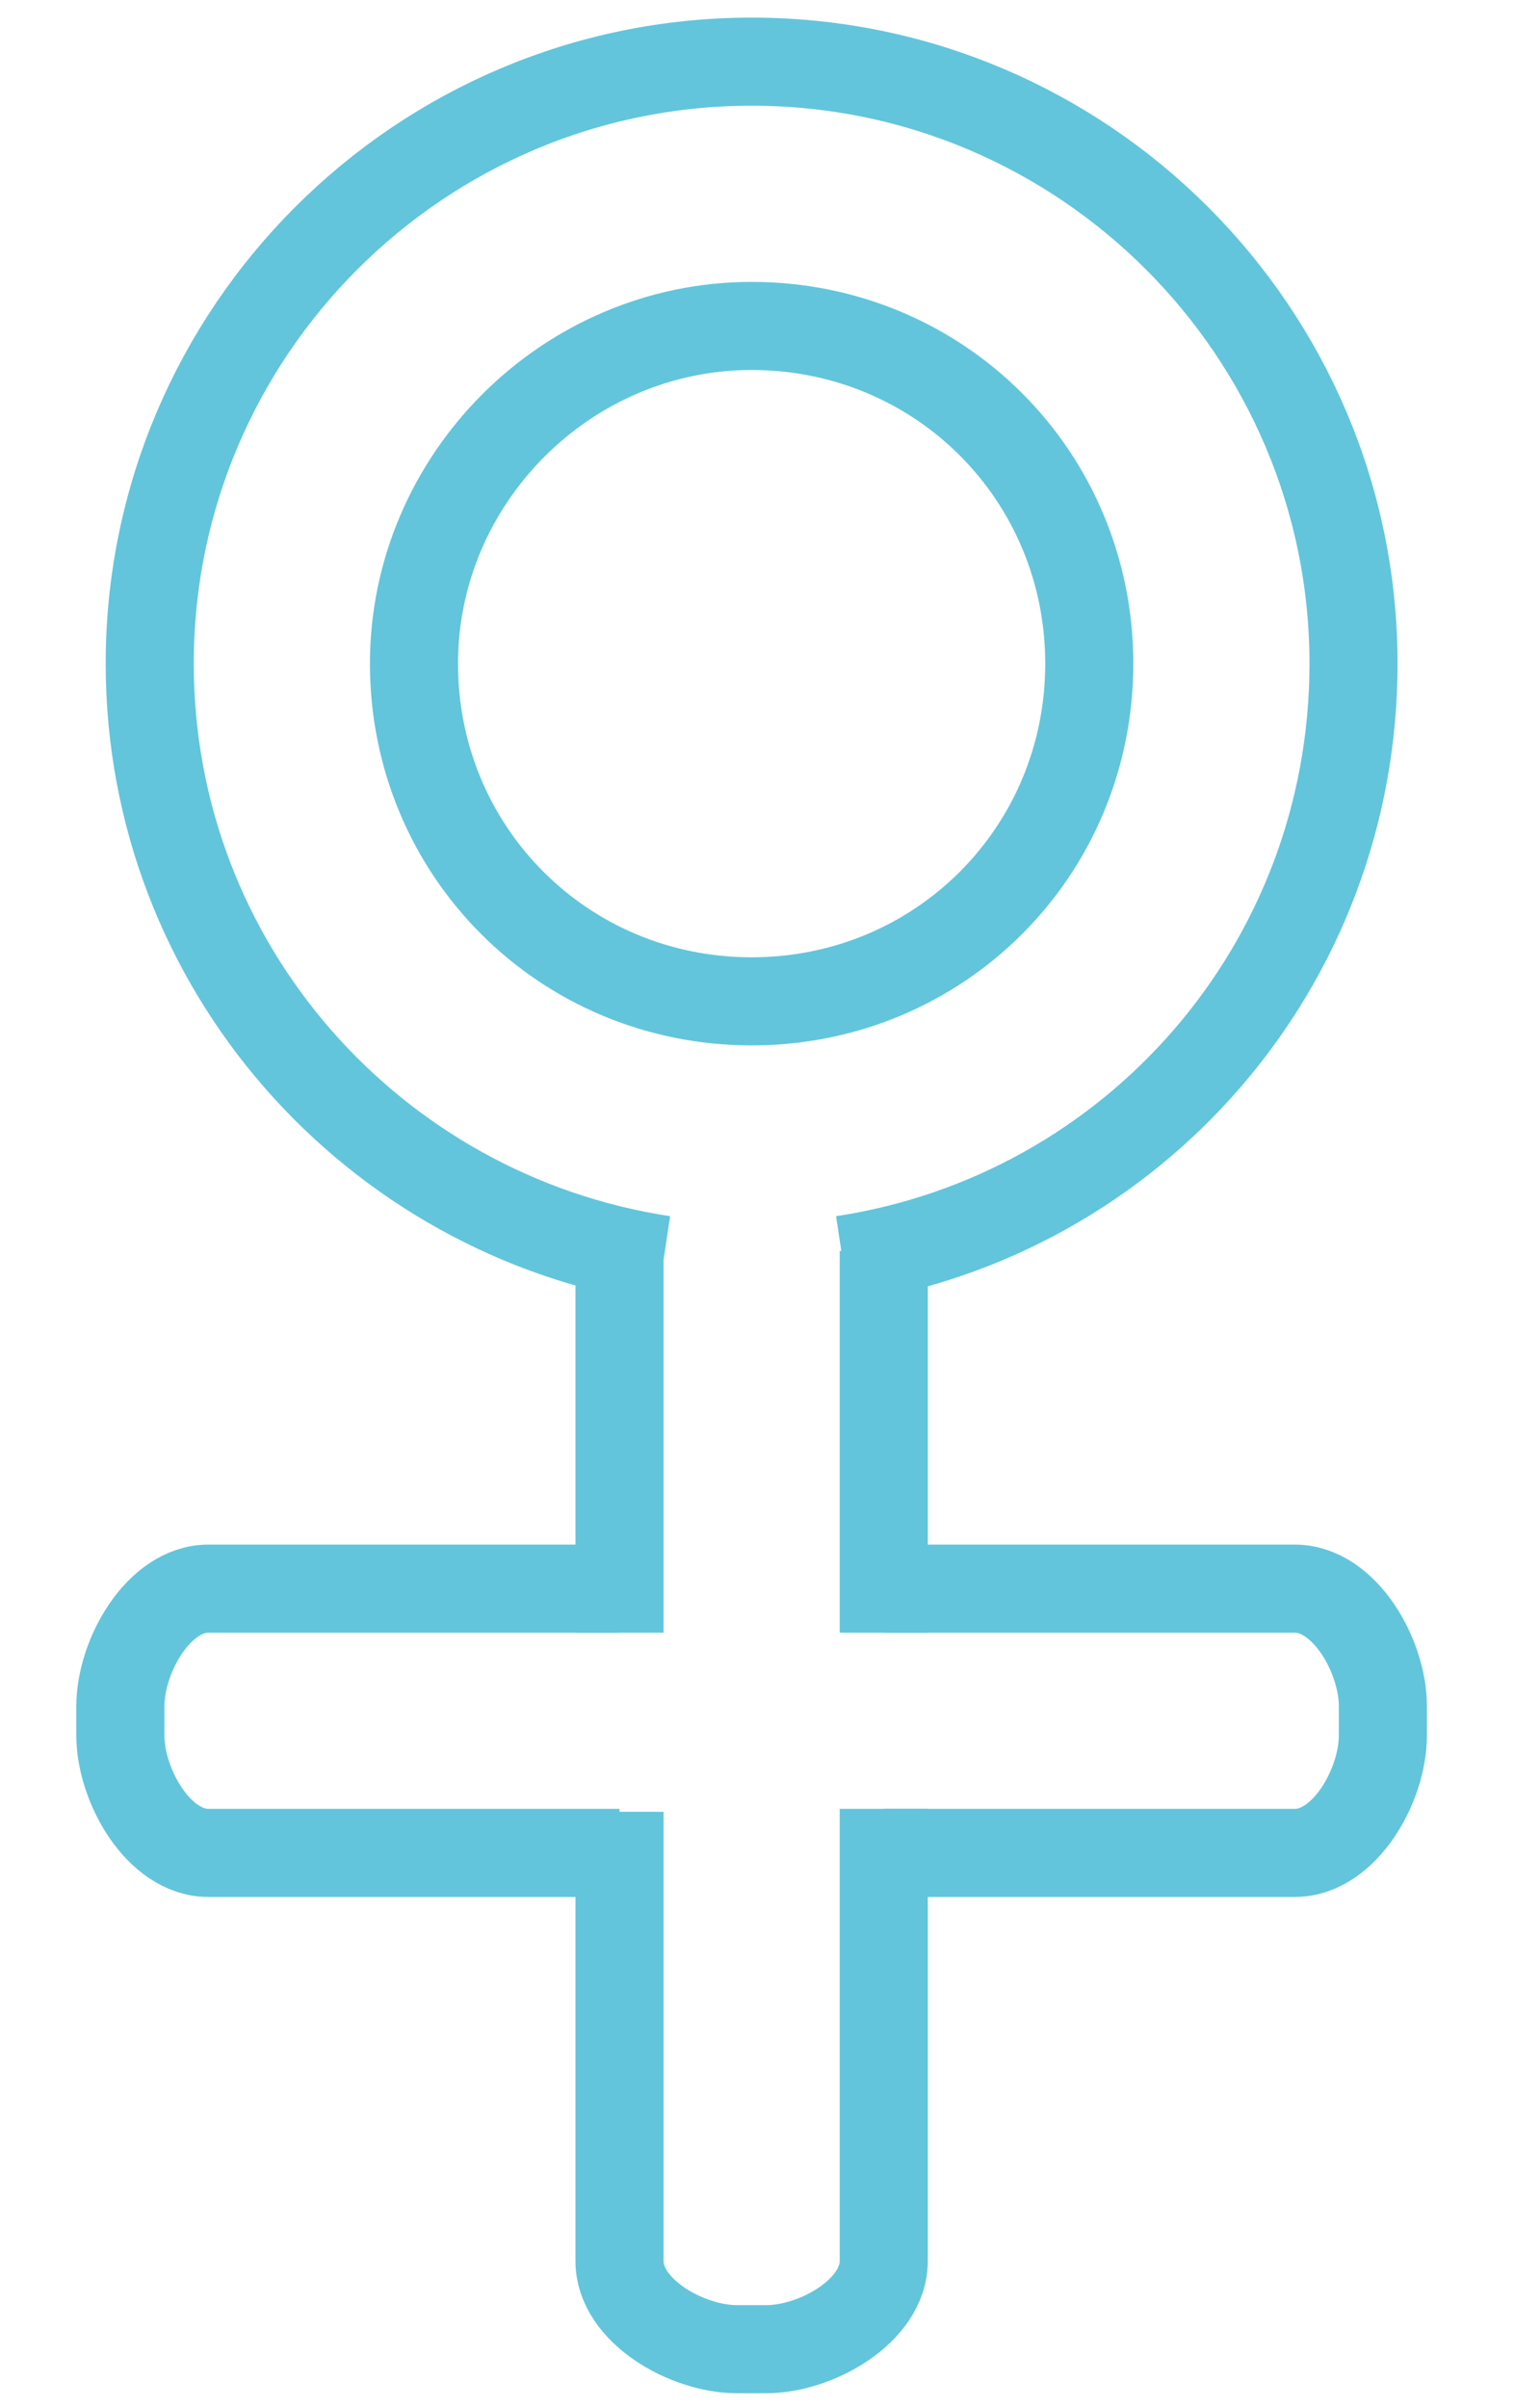 <?xml version="1.0" encoding="utf-8"?>
<!-- Generator: Adobe Illustrator 18.1.1, SVG Export Plug-In . SVG Version: 6.00 Build 0)  -->
<svg version="1.1" id="Layer_1" xmlns="http://www.w3.org/2000/svg" xmlns:xlink="http://www.w3.org/1999/xlink" x="0px" y="0px"
	 viewBox="0 0 51.6 82" enable-background="new 0 0 51.6 82" xml:space="preserve">
<path fill-rule="evenodd" clip-rule="evenodd" fill="none" stroke="#62C5DC" stroke-width="3" stroke-miterlimit="10" d="M22.6,42.9
	c-9.9-1.5-17.5-10-17.5-20.3c0-11.3,9.2-20.5,20.5-20.5c11.3,0,20.5,9.2,20.5,20.5c0,10.3-7.5,18.8-17.4,20.3"/>
<path fill-rule="evenodd" clip-rule="evenodd" fill="none" stroke="#62C5DC" stroke-width="3" stroke-miterlimit="10" d="M30.1,61.6
	V77c0,1.7-2.3,3-4,3h-1c-1.7,0-4-1.3-4-3V61.7"/>
<path fill-rule="evenodd" clip-rule="evenodd" fill="none" stroke="#62C5DC" stroke-width="3" stroke-miterlimit="10" d="M21.1,55.6
	v-13 M30.1,42.6v13"/>
<path fill-rule="evenodd" clip-rule="evenodd" fill="none" stroke="#62C5DC" stroke-width="3" stroke-miterlimit="10" d="M21.1,63.1
	h-14c-1.7,0-3-2.3-3-4v-1c0-1.7,1.3-4,3-4h14"/>
<path fill-rule="evenodd" clip-rule="evenodd" fill="none" stroke="#62C5DC" stroke-width="3" stroke-miterlimit="10" d="M30.1,54.1
	h14c1.7,0,3,2.3,3,4v1c0,1.7-1.3,4-3,4h-14"/>
<path fill-rule="evenodd" clip-rule="evenodd" fill="none" stroke="#62C5DC" stroke-width="3" stroke-miterlimit="10" d="M25.6,11.1
	c6.4,0,11.5,5.1,11.5,11.5c0,6.4-5.1,11.5-11.5,11.5c-6.4,0-11.5-5.1-11.5-11.5C14.1,16.3,19.3,11.1,25.6,11.1z"/>
</svg>
